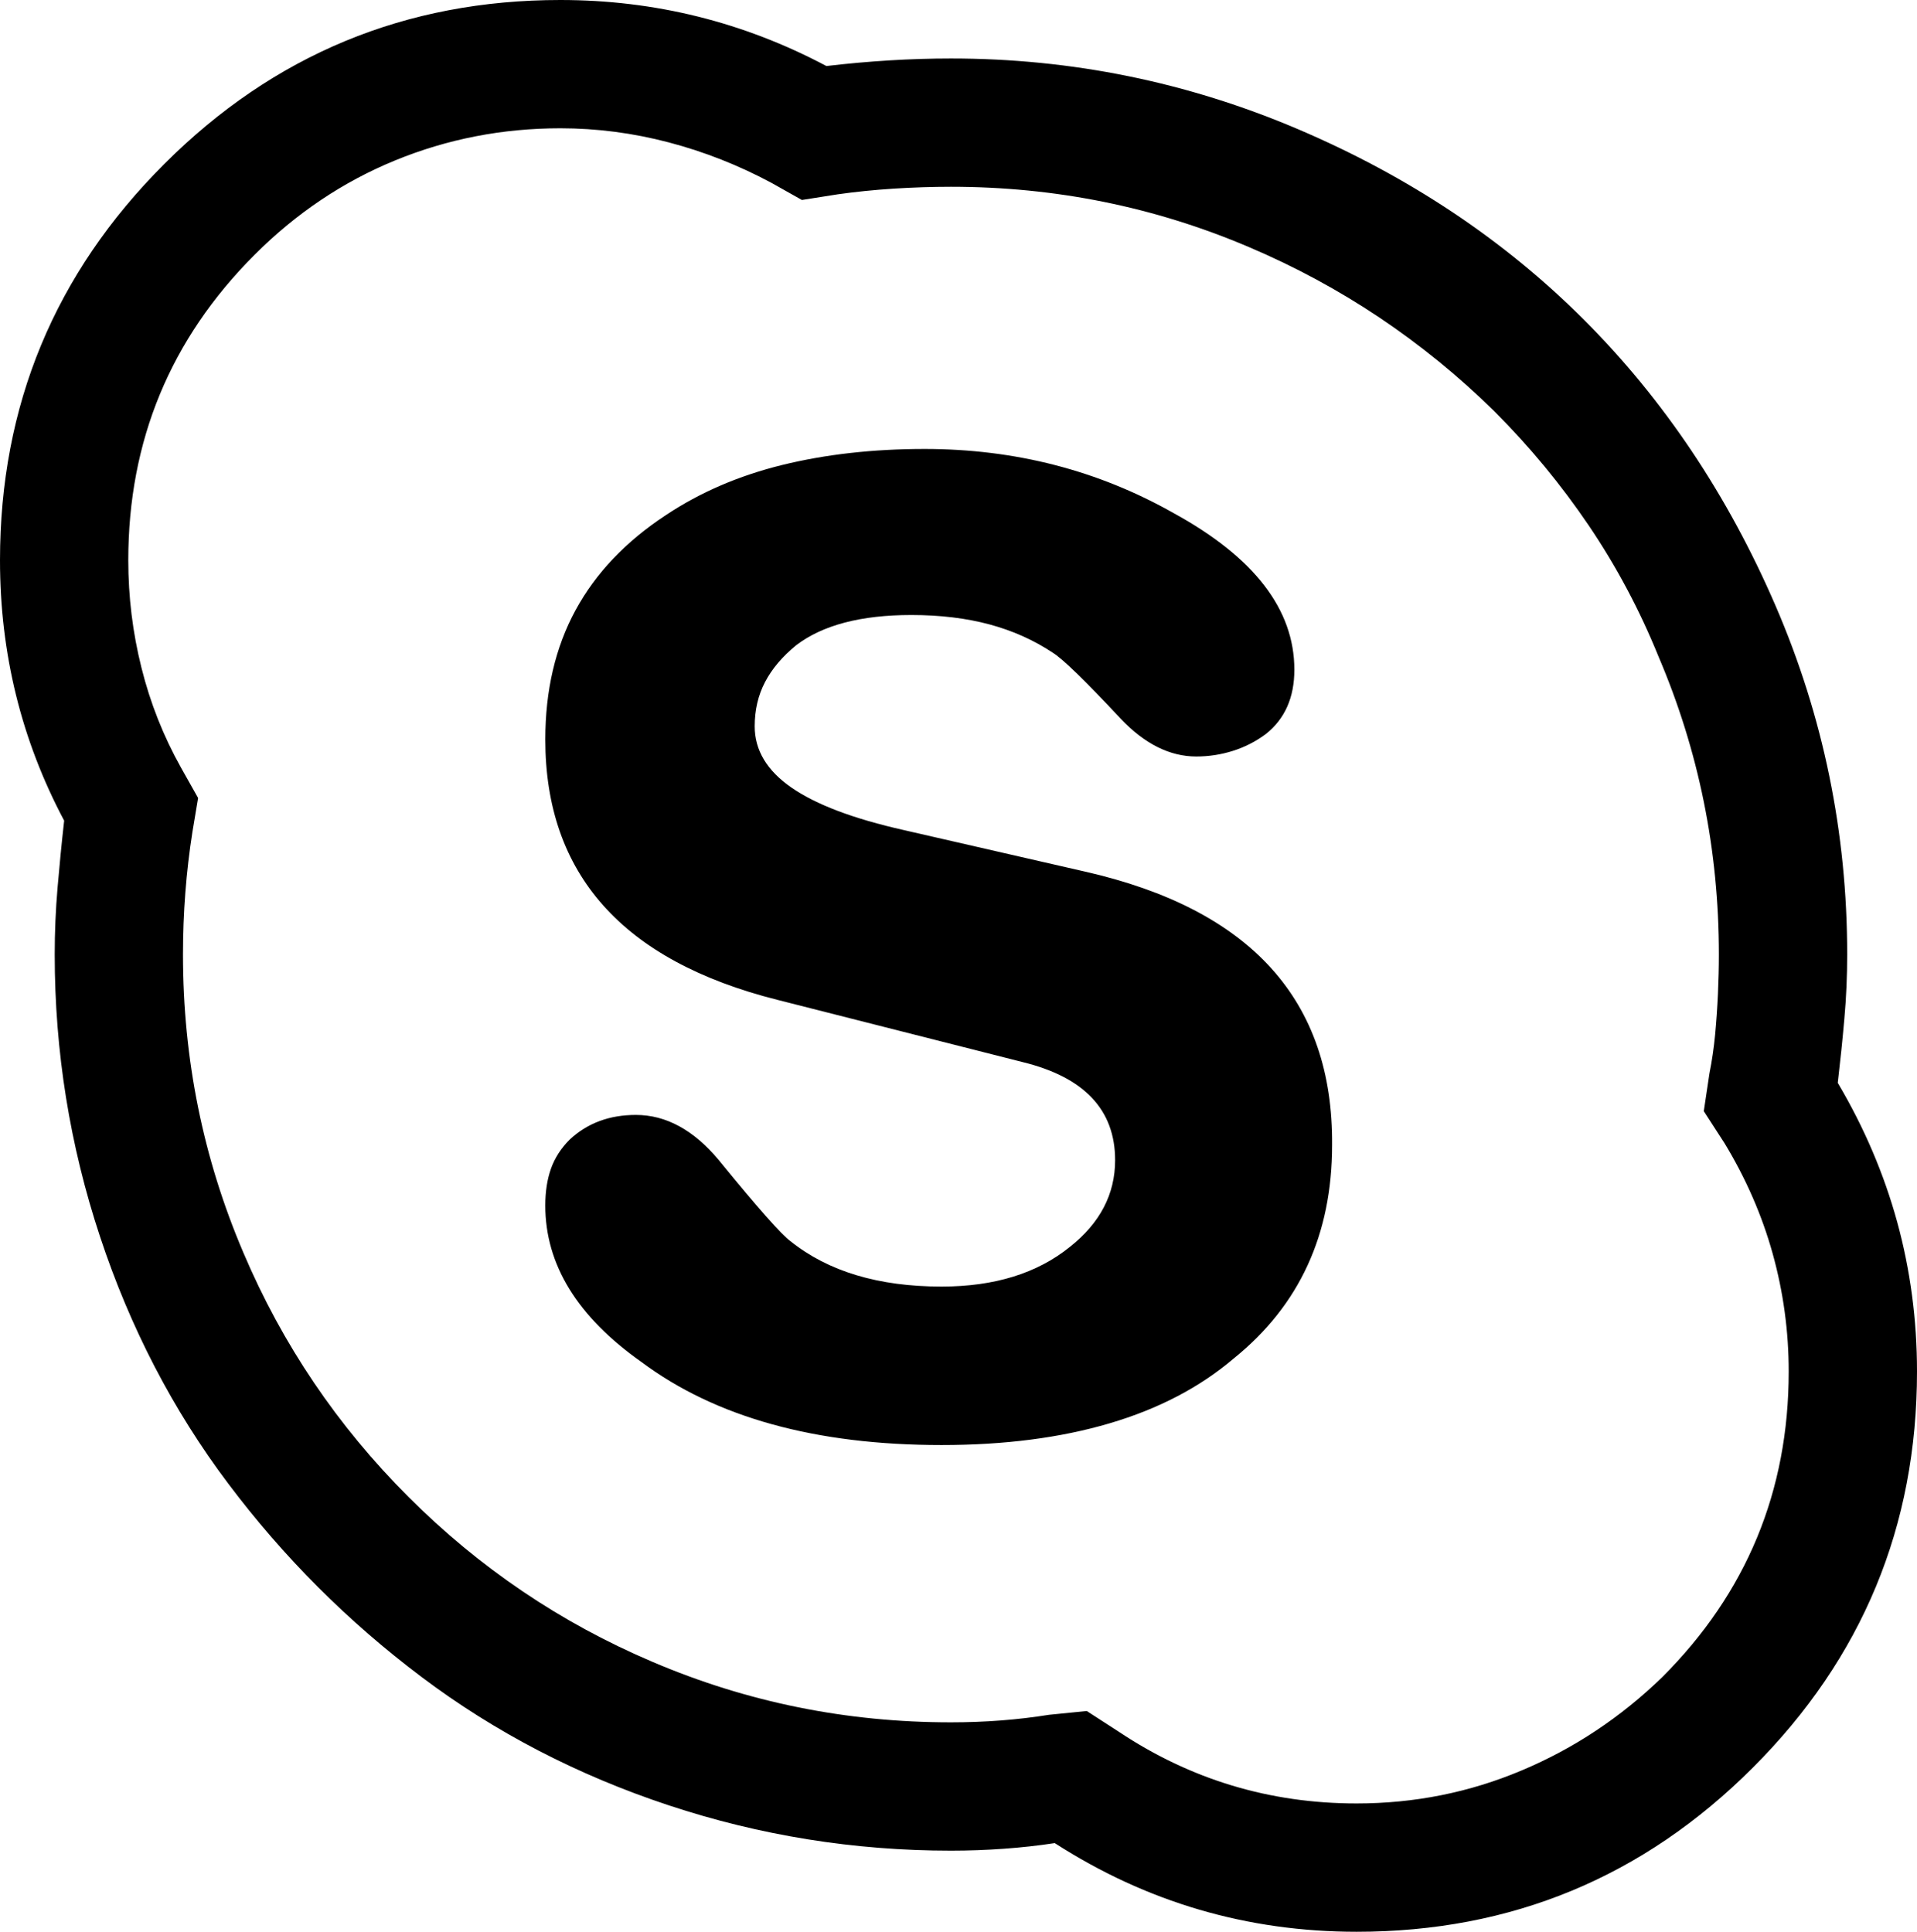 <?xml version="1.0" encoding="iso-8859-1"?>
<!-- Generator: Adobe Illustrator 24.0.1, SVG Export Plug-In . SVG Version: 6.00 Build 0)  -->
<svg version="1.1" id="Layer_1" xmlns="http://www.w3.org/2000/svg" xmlns:xlink="http://www.w3.org/1999/xlink" x="0px" y="0px"
	 viewBox="0 0 95.013 95.762" style="enable-background:new 0 0 95.013 95.762;" xml:space="preserve">
<path d="M95.013,67.987c0,7.668-2.712,14.214-8.136,19.638c-5.424,5.425-11.97,8.137-19.638,8.137
	c-5.424,0-10.413-1.466-14.963-4.396c-0.811,0.124-1.653,0.218-2.525,0.28c-0.874,0.062-1.746,0.094-2.619,0.094
	c-4.801,0-9.461-0.748-13.98-2.244c-4.521-1.496-8.604-3.615-12.251-6.359c-3.647-2.743-6.843-5.938-9.585-9.586
	c-2.744-3.646-4.863-7.729-6.359-12.25c-1.497-4.52-2.245-9.18-2.245-13.981c0-1.122,0.047-2.228,0.141-3.319
	c0.093-1.09,0.201-2.197,0.327-3.32C1.06,36.691,0,32.39,0,27.774c0-7.668,2.712-14.214,8.136-19.638C13.56,2.712,20.106,0,27.774,0
	c4.676,0,9.071,1.092,13.186,3.273c2.119-0.248,4.176-0.374,6.172-0.374c5.985,0,11.72,1.169,17.207,3.507
	c5.485,2.338,10.208,5.486,14.168,9.445c3.958,3.96,7.122,8.683,9.492,14.168c2.369,5.486,3.554,11.254,3.554,17.3
	c0,1.062-0.046,2.121-0.14,3.18c-0.093,1.062-0.203,2.12-0.327,3.18C93.704,58.106,95.013,62.876,95.013,67.987z M82.388,83.137
	c4.176-4.176,6.266-9.226,6.266-15.149c0-1.995-0.266-3.942-0.795-5.845c-0.53-1.901-1.325-3.725-2.385-5.471l-1.028-1.59
	l0.28-1.871c0.125-0.622,0.218-1.262,0.281-1.917c0.061-0.654,0.108-1.323,0.14-2.011c0.031-0.685,0.047-1.34,0.047-1.964
	c0-5.174-0.998-10.1-2.993-14.775c-0.935-2.306-2.089-4.473-3.46-6.499c-1.372-2.025-2.931-3.912-4.676-5.658
	c-3.554-3.49-7.607-6.202-12.157-8.136c-4.676-1.994-9.602-2.992-14.776-2.992c-0.935,0-1.886,0.032-2.852,0.093
	c-0.967,0.063-1.887,0.157-2.759,0.281l-1.777,0.28l-1.496-0.842c-1.622-0.872-3.32-1.543-5.097-2.011s-3.57-0.701-5.377-0.701
	c-2.868,0-5.596,0.53-8.183,1.59c-2.588,1.061-4.91,2.618-6.967,4.676c-4.178,4.178-6.266,9.228-6.266,15.149
	c0,1.81,0.217,3.586,0.654,5.331c0.436,1.746,1.09,3.398,1.964,4.956l0.842,1.496l-0.281,1.684
	c-0.313,1.996-0.467,4.021-0.467,6.078c0,5.176,0.997,10.101,2.992,14.776c1.932,4.552,4.66,8.589,8.183,12.11
	c3.521,3.522,7.559,6.251,12.11,8.183c4.676,1.996,9.6,2.992,14.775,2.992c1.684,0,3.304-0.124,4.863-0.374l1.871-0.187l1.59,1.028
	c3.554,2.37,7.481,3.554,11.783,3.554c2.867,0,5.595-0.545,8.183-1.637C78.008,86.676,80.331,85.133,82.388,83.137z M66.023,56.765
	c0,4.428-1.622,7.949-4.863,10.567c-1.684,1.436-3.741,2.511-6.172,3.227c-2.431,0.718-5.206,1.075-8.323,1.075
	c-6.235,0-11.191-1.37-14.869-4.114c-3.18-2.244-4.77-4.831-4.77-7.762c0-0.686,0.094-1.294,0.281-1.824
	c0.187-0.528,0.498-1.013,0.935-1.449c0.872-0.81,1.964-1.216,3.273-1.216c1.496,0,2.867,0.748,4.115,2.244
	c1.932,2.37,3.117,3.71,3.554,4.021c1.87,1.496,4.363,2.244,7.481,2.244c2.618,0,4.737-0.654,6.359-1.964
	c1.497-1.184,2.245-2.618,2.245-4.302c0-2.492-1.528-4.114-4.583-4.862l-12.157-3.086c-7.668-1.932-11.502-6.233-11.502-12.905
	c0-2.432,0.498-4.566,1.496-6.406c0.997-1.838,2.493-3.413,4.489-4.723c1.684-1.122,3.601-1.947,5.751-2.479
	c2.151-0.528,4.503-0.795,7.061-0.795c4.489,0,8.604,1.062,12.344,3.18c3.989,2.184,5.985,4.77,5.985,7.763
	c0,1.372-0.467,2.431-1.402,3.179c-0.5,0.374-1.045,0.655-1.637,0.842c-0.593,0.188-1.201,0.281-1.824,0.281
	c-1.309,0-2.557-0.623-3.741-1.871c-1.746-1.87-2.868-2.96-3.367-3.272c-0.935-0.623-1.979-1.091-3.133-1.403
	c-1.154-0.311-2.447-0.468-3.881-0.468c-2.494,0-4.395,0.5-5.705,1.497c-0.687,0.561-1.201,1.169-1.543,1.823
	c-0.343,0.654-0.514,1.388-0.514,2.197c0,1.186,0.608,2.198,1.824,3.04c1.215,0.841,3.07,1.543,5.564,2.104l8.978,2.058
	C62.001,45.075,66.084,49.597,66.023,56.765z"/>
</svg>
